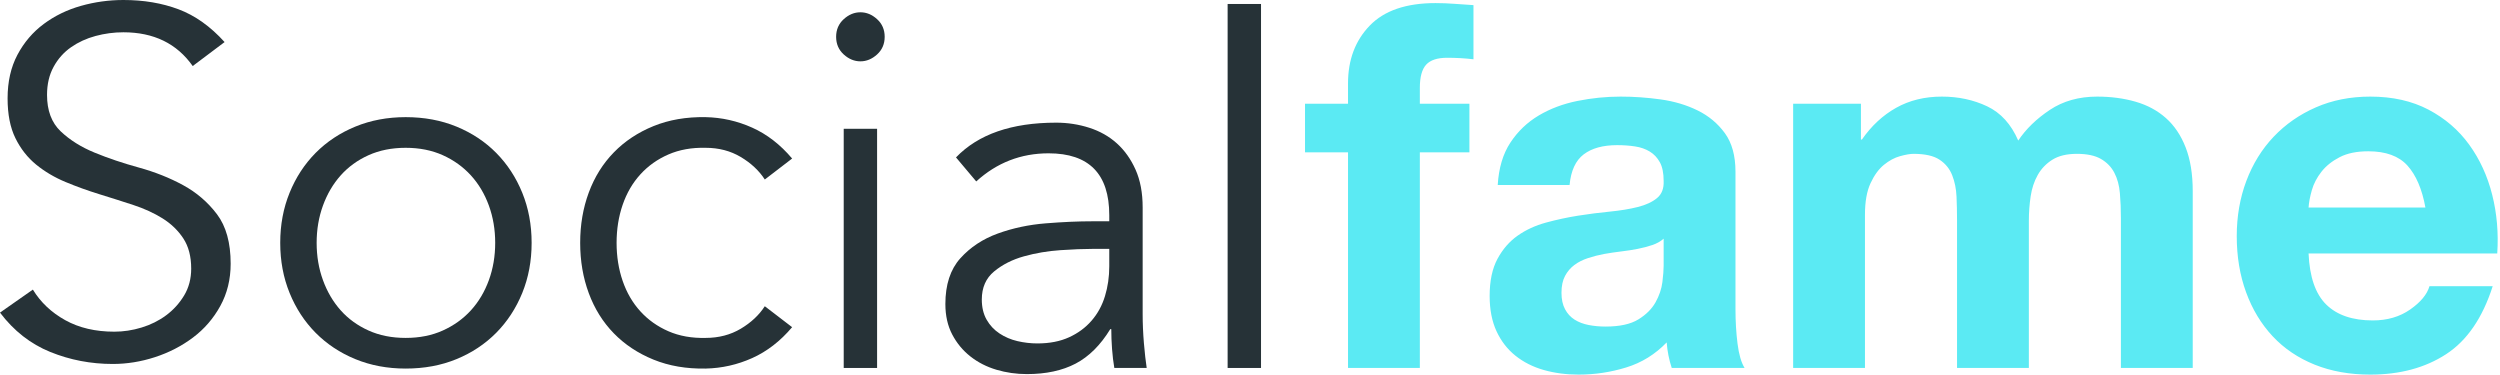 <?xml version="1.0" encoding="UTF-8"?>
<svg width="140px" height="21px" viewBox="0 0 140 21" version="1.1" xmlns="http://www.w3.org/2000/svg" xmlns:xlink="http://www.w3.org/1999/xlink">
    <!-- Generator: Sketch 54.1 (76490) - https://sketchapp.com -->
    <title>Socialfame</title>
    <desc>Created with Sketch.</desc>
    <g id="Page-1" stroke="none" stroke-width="1" fill="none" fill-rule="evenodd">
        <g id="Home-Landign-Page" transform="translate(-50, -29)" fill-rule="nonzero">
            <g id="Socialfame" transform="translate(50, 29)">
                <path d="M75.489,8.529 L73.081,8.529 L73.081,5.81 L75.489,5.81 L75.489,4.665 C75.489,3.349 75.895,2.271 76.707,1.432 C77.519,0.592 78.746,0.173 80.389,0.173 C80.748,0.173 81.107,0.187 81.466,0.215 C81.825,0.244 82.174,0.268 82.514,0.287 L82.514,3.32 C82.042,3.263 81.551,3.235 81.041,3.235 C80.493,3.235 80.101,3.363 79.865,3.621 C79.629,3.879 79.511,4.313 79.511,4.923 L79.511,5.81 L82.287,5.81 L82.287,8.529 L79.511,8.529 L79.511,20.606 L75.489,20.606 L75.489,8.529 Z M83.873,10.36 C83.93,9.406 84.166,8.615 84.582,7.985 C84.997,7.356 85.526,6.85 86.168,6.468 C86.81,6.087 87.532,5.815 88.335,5.653 C89.137,5.491 89.945,5.41 90.757,5.41 C91.493,5.41 92.239,5.462 92.994,5.567 C93.75,5.672 94.439,5.877 95.062,6.182 C95.685,6.487 96.195,6.912 96.592,7.456 C96.988,7.999 97.187,8.72 97.187,9.616 L97.187,17.314 C97.187,17.982 97.224,18.621 97.3,19.232 C97.376,19.842 97.508,20.3 97.697,20.606 L93.618,20.606 C93.542,20.377 93.481,20.143 93.433,19.904 C93.386,19.666 93.353,19.423 93.334,19.175 C92.692,19.842 91.937,20.31 91.068,20.577 C90.2,20.844 89.312,20.978 88.406,20.978 C87.707,20.978 87.055,20.892 86.451,20.72 C85.847,20.548 85.318,20.281 84.865,19.919 C84.412,19.556 84.058,19.098 83.803,18.545 C83.548,17.992 83.42,17.334 83.42,16.57 C83.42,15.731 83.567,15.039 83.859,14.496 C84.152,13.952 84.53,13.518 84.992,13.194 C85.455,12.869 85.984,12.626 86.579,12.464 C87.173,12.302 87.773,12.173 88.377,12.077 C88.982,11.982 89.576,11.906 90.162,11.849 C90.747,11.791 91.267,11.705 91.72,11.591 C92.173,11.476 92.532,11.31 92.796,11.09 C93.061,10.871 93.183,10.551 93.164,10.131 C93.164,9.693 93.094,9.344 92.952,9.087 C92.81,8.829 92.621,8.629 92.385,8.486 C92.149,8.343 91.876,8.247 91.564,8.2 C91.252,8.152 90.917,8.128 90.558,8.128 C89.765,8.128 89.142,8.3 88.689,8.643 C88.236,8.987 87.971,9.559 87.896,10.36 L83.873,10.36 Z M93.164,13.365 C92.994,13.518 92.782,13.637 92.527,13.723 C92.272,13.809 91.998,13.88 91.706,13.938 C91.413,13.995 91.106,14.043 90.785,14.081 C90.464,14.119 90.143,14.167 89.822,14.224 C89.52,14.281 89.222,14.357 88.93,14.453 C88.637,14.548 88.382,14.677 88.165,14.839 C87.948,15.001 87.773,15.206 87.641,15.454 C87.509,15.702 87.443,16.017 87.443,16.399 C87.443,16.761 87.509,17.066 87.641,17.314 C87.773,17.563 87.952,17.758 88.179,17.901 C88.406,18.044 88.67,18.144 88.972,18.202 C89.274,18.259 89.586,18.288 89.907,18.288 C90.7,18.288 91.314,18.154 91.748,17.887 C92.182,17.62 92.503,17.3 92.711,16.928 C92.919,16.556 93.046,16.179 93.094,15.798 C93.141,15.416 93.164,15.111 93.164,14.882 L93.164,13.365 Z M100.416,5.81 L104.212,5.81 L104.212,7.813 L104.268,7.813 C104.797,7.05 105.434,6.459 106.18,6.039 C106.926,5.619 107.781,5.41 108.744,5.41 C109.669,5.41 110.514,5.591 111.279,5.953 C112.044,6.316 112.624,6.955 113.021,7.871 C113.455,7.222 114.045,6.65 114.791,6.154 C115.537,5.658 116.42,5.41 117.44,5.41 C118.214,5.41 118.932,5.505 119.593,5.696 C120.254,5.887 120.82,6.192 121.292,6.612 C121.764,7.031 122.133,7.58 122.397,8.257 C122.661,8.934 122.793,9.75 122.793,10.704 L122.793,20.606 L118.771,20.606 L118.771,12.221 C118.771,11.725 118.752,11.257 118.714,10.818 C118.677,10.379 118.573,9.998 118.403,9.674 C118.233,9.349 117.983,9.092 117.652,8.901 C117.322,8.71 116.873,8.615 116.307,8.615 C115.74,8.615 115.282,8.724 114.933,8.944 C114.584,9.163 114.31,9.449 114.112,9.802 C113.913,10.155 113.781,10.556 113.715,11.004 C113.649,11.453 113.616,11.906 113.616,12.364 L113.616,20.606 L109.594,20.606 L109.594,12.306 C109.594,11.868 109.584,11.434 109.565,11.004 C109.546,10.575 109.466,10.179 109.324,9.817 C109.183,9.454 108.947,9.163 108.616,8.944 C108.286,8.724 107.8,8.615 107.157,8.615 C106.969,8.615 106.718,8.658 106.407,8.744 C106.095,8.829 105.793,8.992 105.5,9.23 C105.208,9.468 104.957,9.812 104.75,10.26 C104.542,10.709 104.438,11.295 104.438,12.02 L104.438,20.606 L100.416,20.606 L100.416,5.81 Z M135.823,11.62 C135.635,10.589 135.299,9.807 134.818,9.273 C134.336,8.739 133.605,8.472 132.623,8.472 C131.981,8.472 131.447,8.581 131.022,8.801 C130.597,9.02 130.257,9.292 130.002,9.616 C129.747,9.941 129.568,10.284 129.464,10.647 C129.36,11.009 129.299,11.333 129.28,11.62 L135.823,11.62 Z M129.28,14.195 C129.337,15.512 129.667,16.466 130.272,17.057 C130.876,17.648 131.744,17.944 132.878,17.944 C133.69,17.944 134.388,17.739 134.974,17.329 C135.559,16.919 135.918,16.485 136.05,16.027 L139.591,16.027 C139.024,17.801 138.156,19.07 136.985,19.833 C135.814,20.596 134.398,20.978 132.736,20.978 C131.584,20.978 130.545,20.792 129.62,20.42 C128.695,20.047 127.911,19.518 127.269,18.831 C126.627,18.144 126.131,17.324 125.782,16.37 C125.432,15.416 125.258,14.367 125.258,13.222 C125.258,12.116 125.437,11.085 125.796,10.131 C126.155,9.178 126.665,8.352 127.326,7.656 C127.987,6.96 128.775,6.411 129.691,6.011 C130.607,5.61 131.622,5.41 132.736,5.41 C133.982,5.41 135.068,5.653 135.993,6.139 C136.919,6.626 137.679,7.279 138.274,8.1 C138.868,8.92 139.298,9.855 139.562,10.904 C139.827,11.953 139.921,13.05 139.846,14.195 L129.28,14.195 Z" id="fame" fill="#5BEAF3"></path>
                <path d="M62.119,12.392 L62.119,12.049 C62.119,9.74 60.986,8.586 58.72,8.586 C57.171,8.586 55.821,9.111 54.669,10.16 L53.536,8.815 C54.783,7.518 56.652,6.869 59.145,6.869 C59.787,6.869 60.405,6.964 61,7.155 C61.595,7.346 62.11,7.637 62.544,8.028 C62.978,8.419 63.328,8.91 63.592,9.502 C63.856,10.093 63.989,10.799 63.989,11.62 L63.989,17.601 C63.989,18.116 64.012,18.655 64.059,19.218 C64.107,19.78 64.159,20.243 64.215,20.606 L62.402,20.606 C62.346,20.281 62.303,19.928 62.275,19.547 C62.247,19.165 62.232,18.793 62.232,18.431 L62.176,18.431 C61.628,19.327 60.981,19.971 60.235,20.362 C59.489,20.753 58.578,20.949 57.502,20.949 C56.916,20.949 56.35,20.868 55.802,20.706 C55.255,20.544 54.768,20.296 54.344,19.962 C53.919,19.628 53.579,19.218 53.324,18.731 C53.069,18.245 52.941,17.677 52.941,17.028 C52.941,15.941 53.22,15.087 53.777,14.467 C54.334,13.847 55.033,13.384 55.873,13.079 C56.713,12.774 57.61,12.583 58.564,12.507 C59.518,12.43 60.391,12.392 61.184,12.392 L62.119,12.392 Z M61.156,13.938 C60.684,13.938 60.094,13.961 59.386,14.009 C58.677,14.057 57.998,14.171 57.346,14.353 C56.695,14.534 56.138,14.815 55.675,15.197 C55.212,15.578 54.981,16.103 54.981,16.771 C54.981,17.21 55.071,17.586 55.25,17.901 C55.429,18.216 55.67,18.474 55.972,18.674 C56.274,18.874 56.61,19.017 56.978,19.103 C57.346,19.189 57.719,19.232 58.097,19.232 C58.777,19.232 59.367,19.117 59.867,18.888 C60.368,18.66 60.788,18.35 61.128,17.958 C61.468,17.567 61.718,17.109 61.878,16.585 C62.039,16.06 62.119,15.502 62.119,14.911 L62.119,13.938 L61.156,13.938 Z" id="Combined-Shape" fill="#263237"></path>
                <path d="M49.542,2.061 C49.542,2.462 49.401,2.791 49.117,3.049 C48.834,3.306 48.523,3.435 48.183,3.435 C47.843,3.435 47.531,3.306 47.248,3.049 C46.965,2.791 46.823,2.462 46.823,2.061 C46.823,1.661 46.965,1.332 47.248,1.074 C47.531,0.816 47.843,0.688 48.183,0.688 C48.523,0.688 48.834,0.816 49.117,1.074 C49.401,1.332 49.542,1.661 49.542,2.061 Z" id="Path" fill="#263237"></path>
                <path d="M29.771,13.6 C29.771,14.611 29.596,15.546 29.247,16.405 C28.897,17.263 28.411,18.007 27.788,18.637 C27.165,19.266 26.423,19.758 25.564,20.111 C24.705,20.464 23.756,20.64 22.717,20.64 C21.698,20.64 20.758,20.464 19.899,20.111 C19.04,19.758 18.299,19.266 17.675,18.637 C17.052,18.007 16.566,17.263 16.217,16.405 C15.867,15.546 15.693,14.611 15.693,13.6 C15.693,12.589 15.867,11.654 16.217,10.796 C16.566,9.937 17.052,9.193 17.675,8.563 C18.299,7.934 19.04,7.443 19.899,7.09 C20.758,6.737 21.698,6.56 22.717,6.56 C23.756,6.56 24.705,6.737 25.564,7.09 C26.423,7.443 27.165,7.934 27.788,8.563 C28.411,9.193 28.897,9.937 29.247,10.796 C29.596,11.654 29.771,12.589 29.771,13.6 Z M27.731,13.6 C27.731,12.856 27.613,12.16 27.377,11.511 C27.141,10.862 26.806,10.3 26.372,9.823 C25.937,9.346 25.413,8.969 24.799,8.692 C24.186,8.416 23.492,8.277 22.717,8.277 C21.943,8.277 21.249,8.416 20.636,8.692 C20.022,8.969 19.502,9.346 19.078,9.823 C18.653,10.3 18.322,10.862 18.086,11.511 C17.85,12.16 17.732,12.856 17.732,13.6 C17.732,14.344 17.85,15.041 18.086,15.689 C18.322,16.338 18.653,16.901 19.078,17.378 C19.502,17.855 20.022,18.231 20.636,18.508 C21.249,18.785 21.943,18.923 22.717,18.923 C23.492,18.923 24.186,18.785 24.799,18.508 C25.413,18.231 25.937,17.855 26.372,17.378 C26.806,16.901 27.141,16.338 27.377,15.689 C27.613,15.041 27.731,14.344 27.731,13.6 Z" id="Combined-Shape" fill="#263237"></path>
                <path d="M42.829,10.052 C42.508,9.556 42.059,9.136 41.484,8.792 C40.908,8.449 40.251,8.277 39.515,8.277 C38.741,8.258 38.047,8.382 37.433,8.649 C36.819,8.916 36.295,9.288 35.861,9.765 C35.426,10.242 35.096,10.81 34.869,11.468 C34.643,12.126 34.529,12.837 34.529,13.6 C34.529,14.363 34.643,15.074 34.869,15.732 C35.096,16.39 35.426,16.958 35.861,17.435 C36.295,17.912 36.819,18.284 37.433,18.551 C38.047,18.818 38.741,18.942 39.515,18.923 C40.251,18.923 40.908,18.751 41.484,18.408 C42.059,18.065 42.508,17.645 42.829,17.149 L44.359,18.322 C43.698,19.104 42.952,19.681 42.121,20.053 C41.29,20.425 40.421,20.621 39.515,20.64 C38.438,20.659 37.466,20.492 36.597,20.139 C35.729,19.786 34.987,19.295 34.374,18.666 C33.76,18.036 33.293,17.287 32.972,16.419 C32.65,15.551 32.49,14.611 32.49,13.6 C32.49,12.589 32.65,11.649 32.972,10.781 C33.293,9.913 33.76,9.164 34.374,8.535 C34.987,7.905 35.729,7.414 36.597,7.061 C37.466,6.708 38.438,6.541 39.515,6.56 C40.421,6.579 41.29,6.775 42.121,7.147 C42.952,7.519 43.698,8.096 44.359,8.878 L42.829,10.052 Z" id="Path" fill="#263237"></path>
                <polygon id="Path-2" fill="#263237" points="70.617 20.606 68.747 20.606 68.747 0.223 70.617 0.223"></polygon>
                <polygon id="Path" fill="#263237" points="49.117 20.606 47.248 20.606 47.248 7.212 49.117 7.212"></polygon>
                <path d="M10.792,3.698 C9.905,2.438 8.611,1.808 6.912,1.808 C6.383,1.808 5.863,1.877 5.354,2.014 C4.844,2.151 4.386,2.361 3.98,2.644 C3.574,2.927 3.248,3.292 3.003,3.74 C2.757,4.187 2.634,4.712 2.634,5.315 C2.634,6.191 2.889,6.872 3.399,7.356 C3.909,7.84 4.542,8.237 5.297,8.547 C6.052,8.858 6.879,9.136 7.776,9.383 C8.672,9.63 9.499,9.958 10.254,10.369 C11.009,10.78 11.642,11.324 12.152,11.999 C12.662,12.675 12.917,13.597 12.917,14.766 C12.917,15.643 12.723,16.433 12.336,17.136 C11.949,17.839 11.439,18.428 10.806,18.903 C10.174,19.378 9.466,19.743 8.682,19.999 C7.898,20.255 7.11,20.382 6.317,20.382 C5.089,20.382 3.923,20.159 2.818,19.711 C1.714,19.264 0.774,18.529 0,17.506 L1.841,16.218 C2.276,16.931 2.88,17.501 3.654,17.93 C4.428,18.36 5.344,18.574 6.402,18.574 C6.912,18.574 7.421,18.497 7.931,18.341 C8.441,18.186 8.899,17.958 9.305,17.656 C9.711,17.355 10.046,16.985 10.311,16.547 C10.575,16.109 10.707,15.606 10.707,15.04 C10.707,14.364 10.561,13.803 10.268,13.355 C9.975,12.908 9.588,12.534 9.107,12.232 C8.625,11.931 8.078,11.68 7.464,11.479 C6.85,11.278 6.218,11.077 5.566,10.876 C4.915,10.675 4.282,10.447 3.668,10.191 C3.054,9.935 2.507,9.611 2.025,9.219 C1.544,8.826 1.157,8.333 0.864,7.739 C0.571,7.146 0.425,6.401 0.425,5.507 C0.425,4.575 0.609,3.762 0.977,3.068 C1.345,2.374 1.836,1.799 2.45,1.342 C3.064,0.886 3.758,0.548 4.532,0.329 C5.306,0.11 6.1,0 6.912,0 C8.045,0 9.074,0.174 9.999,0.521 C10.924,0.868 11.784,1.479 12.577,2.356 L10.792,3.698 Z" id="Path" fill="#263237"></path>
            </g>
        </g>
    </g>
</svg>